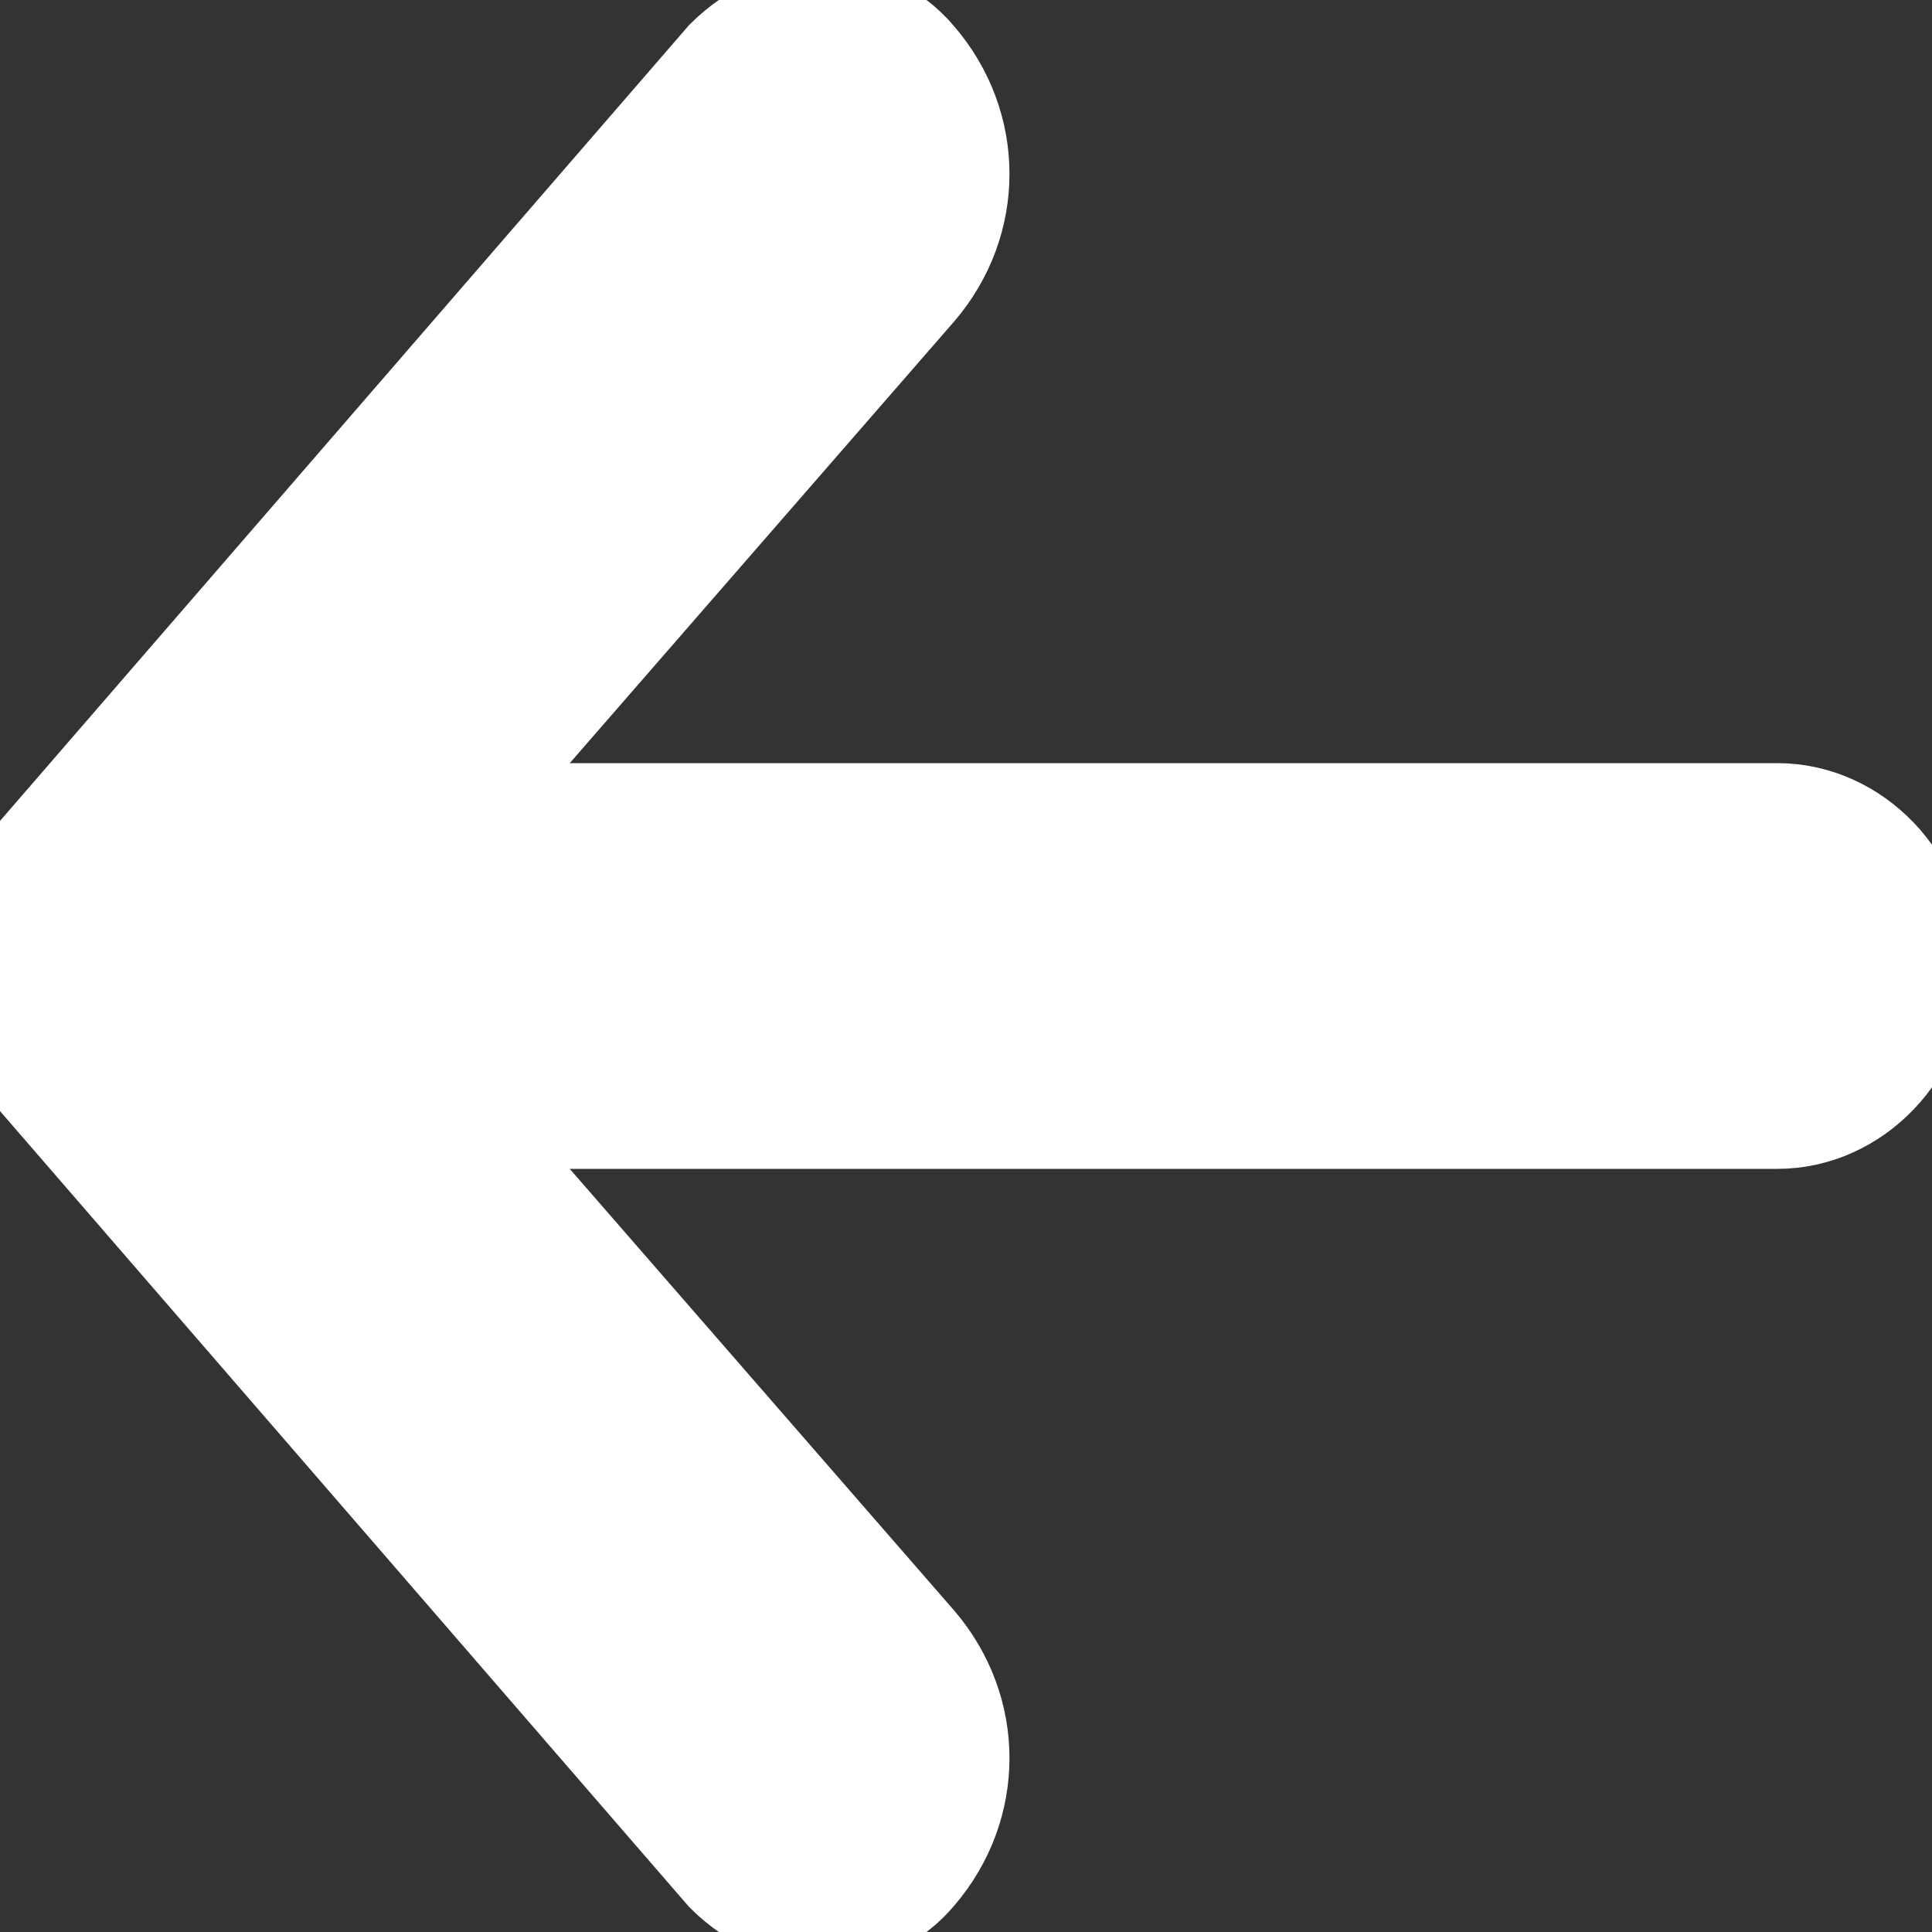 <svg version="1.2" xmlns="http://www.w3.org/2000/svg" viewBox="0 0 20 20" width="20" height="20">
	<rect x="0" y="0" width="20" height="20" fill="#333333" stroke="none"/>
	<title>New Project</title>
	<style>
		.s0 { fill: #ffffff;stroke: #ffffff;stroke-miterlimit:100 } 
	</style>
	<path id="Shape 3" class="s0" d="m0.4 8.8c-0.5 0.7-0.5 1.7 0 2.4l7.1 8.2c0.6 0.6 1.5 0.6 2 0 0.6-0.7 0.6-1.7 0-2.4l-4.7-5.4h13.6c0.8 0 1.5-0.7 1.5-1.6 0-0.9-0.7-1.6-1.5-1.6h-13.6l4.7-5.4c0.6-0.7 0.6-1.7 0-2.4-0.5-0.6-1.4-0.6-2 0 0 0-7.1 8.2-7.1 8.2z"/>
</svg>